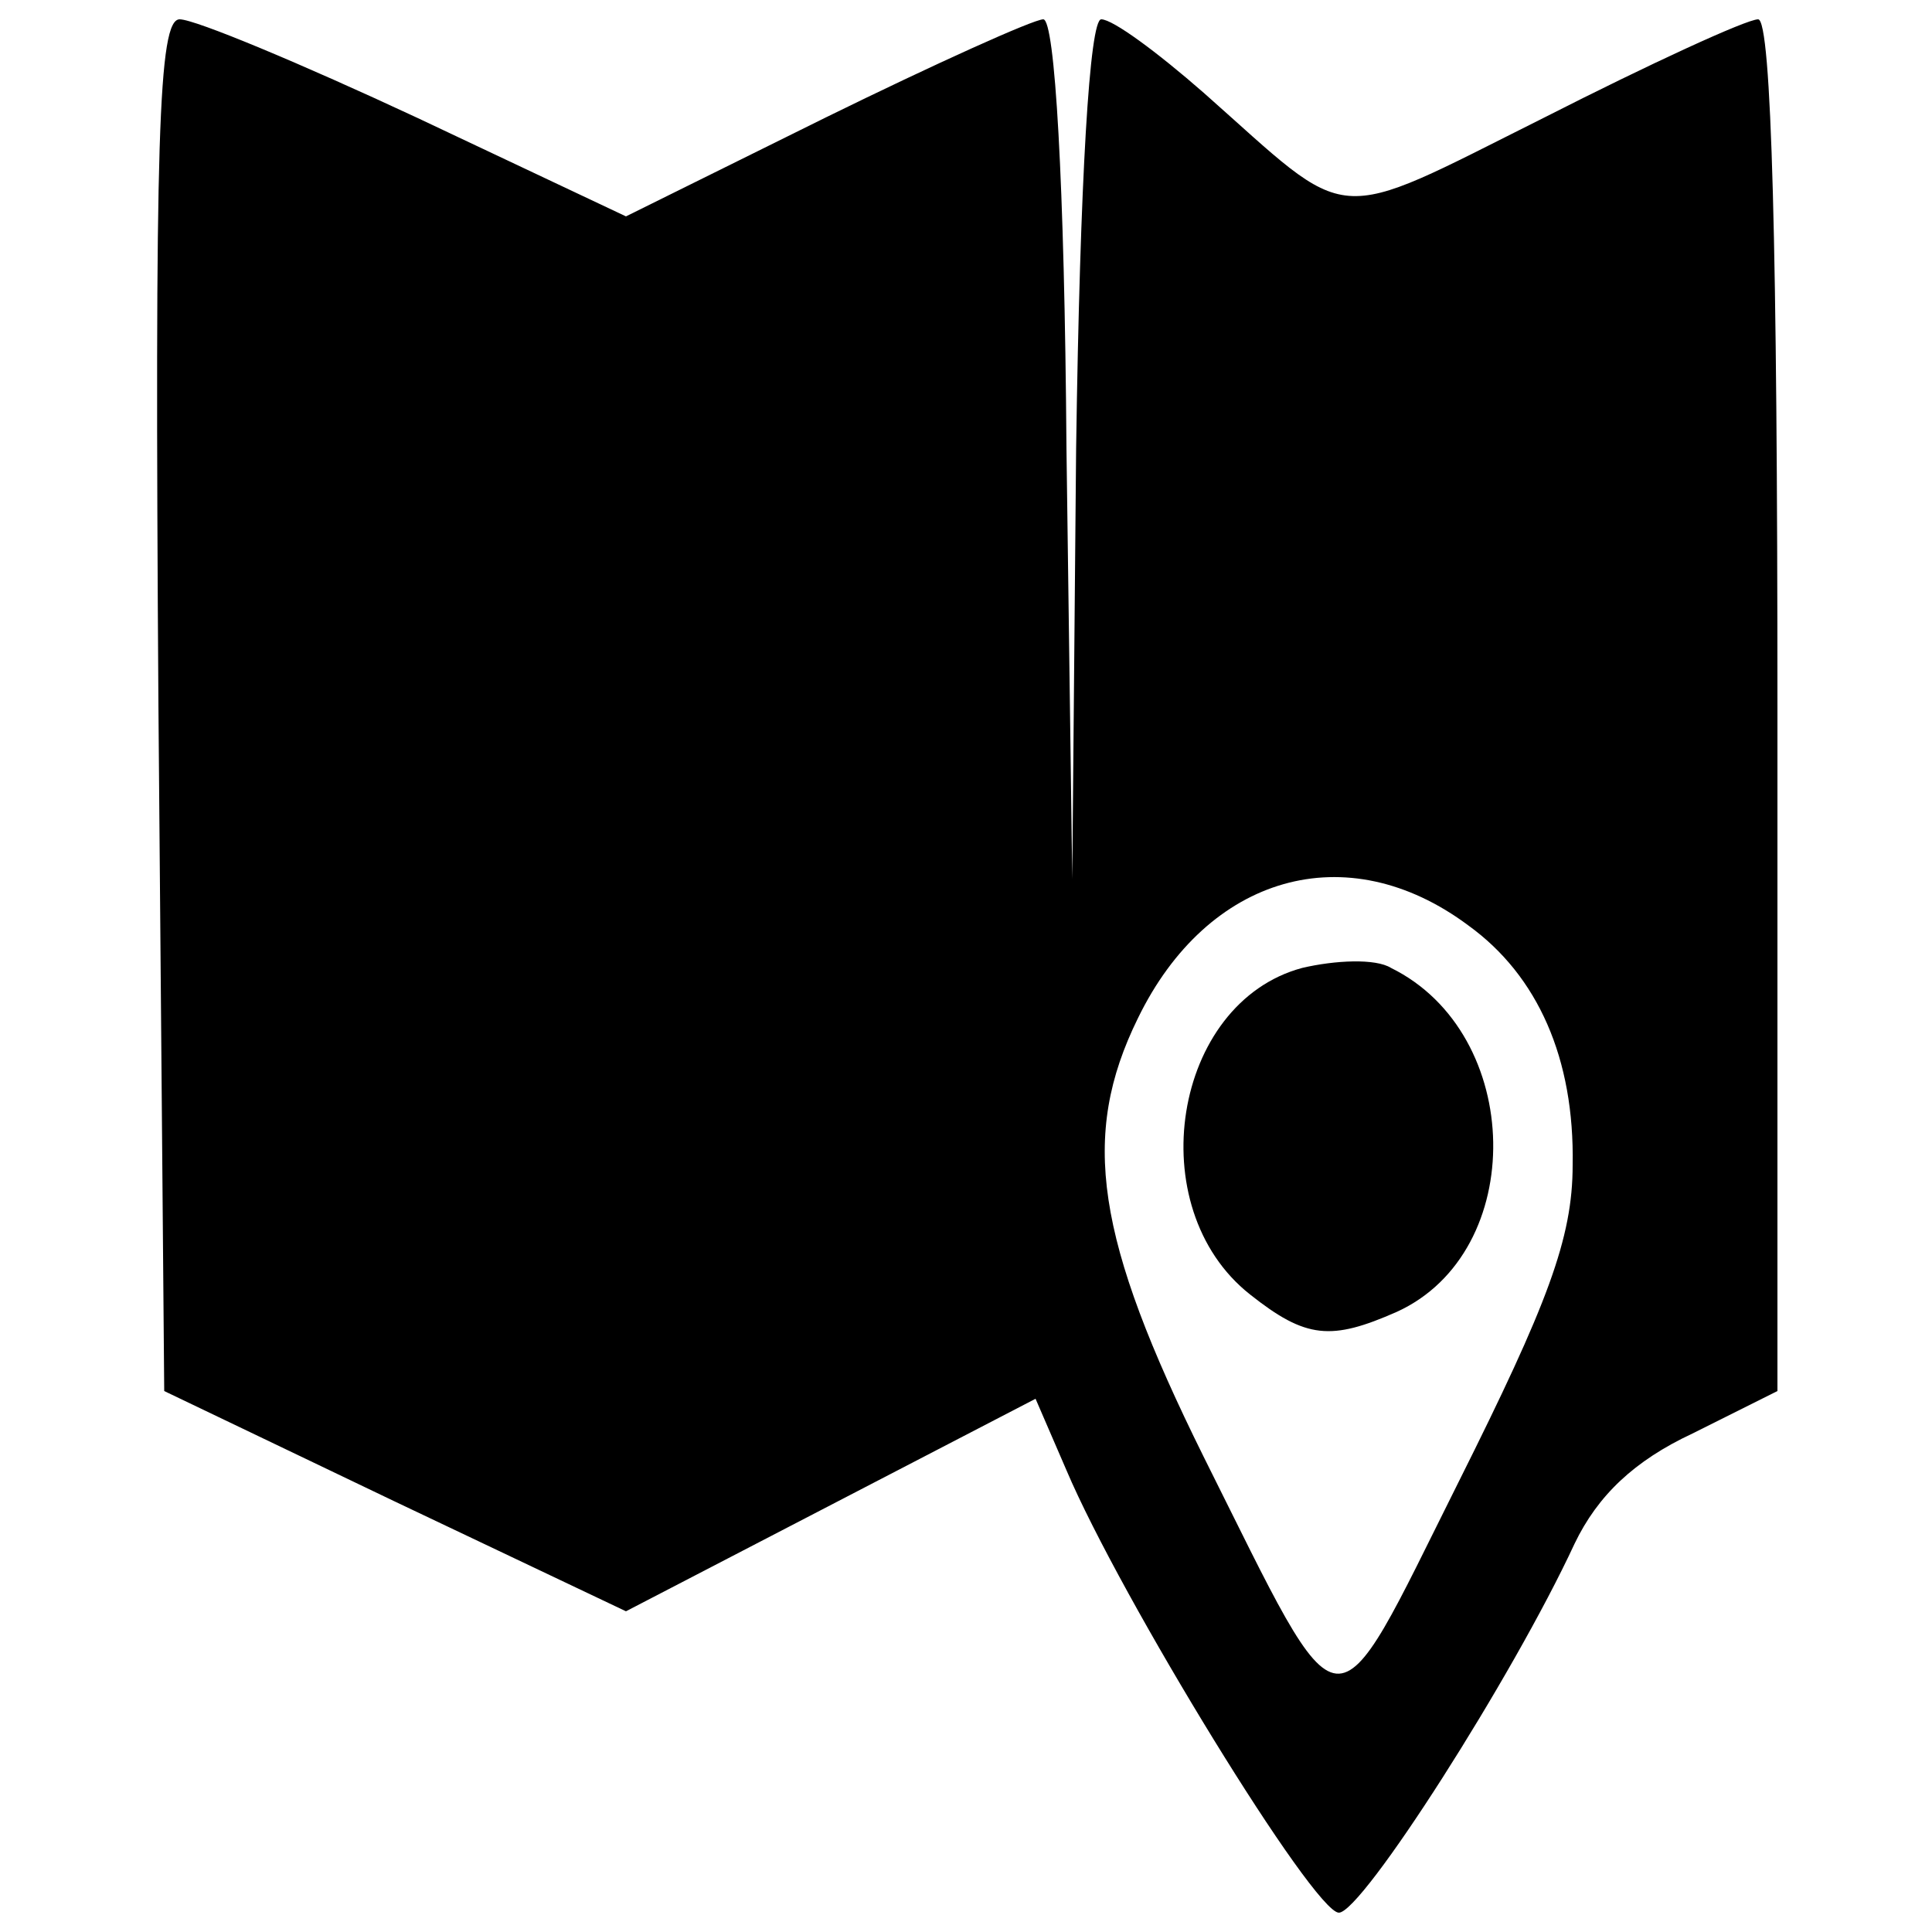 <?xml version="1.0" standalone="no"?>
<!DOCTYPE svg PUBLIC "-//W3C//DTD SVG 20010904//EN"
 "http://www.w3.org/TR/2001/REC-SVG-20010904/DTD/svg10.dtd">
<svg version="1.0" xmlns="http://www.w3.org/2000/svg"
 width="100pt" height="100pt" viewBox="0 0 100 100"
 preserveAspectRatio="xMidYMid meet">
<g transform="translate(0,100) scale(0.1,-0.1)"
fill="#000000" stroke="none">
<path d="M82 635 l3 -355 119 -57 120 -57 106 55 106 55 16 -37 c28 -66 128
-229 141 -229 12 0 90 122 122 191 12 25 31 43 61 57 l44 22 0 355 c0 234 -3
355 -10 355 -6 0 -56 -23 -111 -51 -112 -56 -98 -56 -176 13 -24 21 -47 38
-53 38 -6 0 -11 -82 -13 -222 l-2 -223 -3 223 c-1 138 -6 222 -12 222 -5 0
-56 -23 -113 -51 l-103 -51 -108 51 c-60 28 -115 51 -123 51 -11 0 -13 -60
-11 -355z m678 -114 c36 -26 55 -69 54 -124 0 -38 -13 -72 -59 -164 -67 -134
-58 -135 -132 13 -56 113 -64 166 -34 227 36 74 108 95 171 48z"/>
<path d="M674 499 c-67 -18 -84 -124 -27 -169 29 -23 42 -24 76 -9 68 31 66
144 -3 178 -8 5 -29 4 -46 0z"/>
</g>
</svg>
